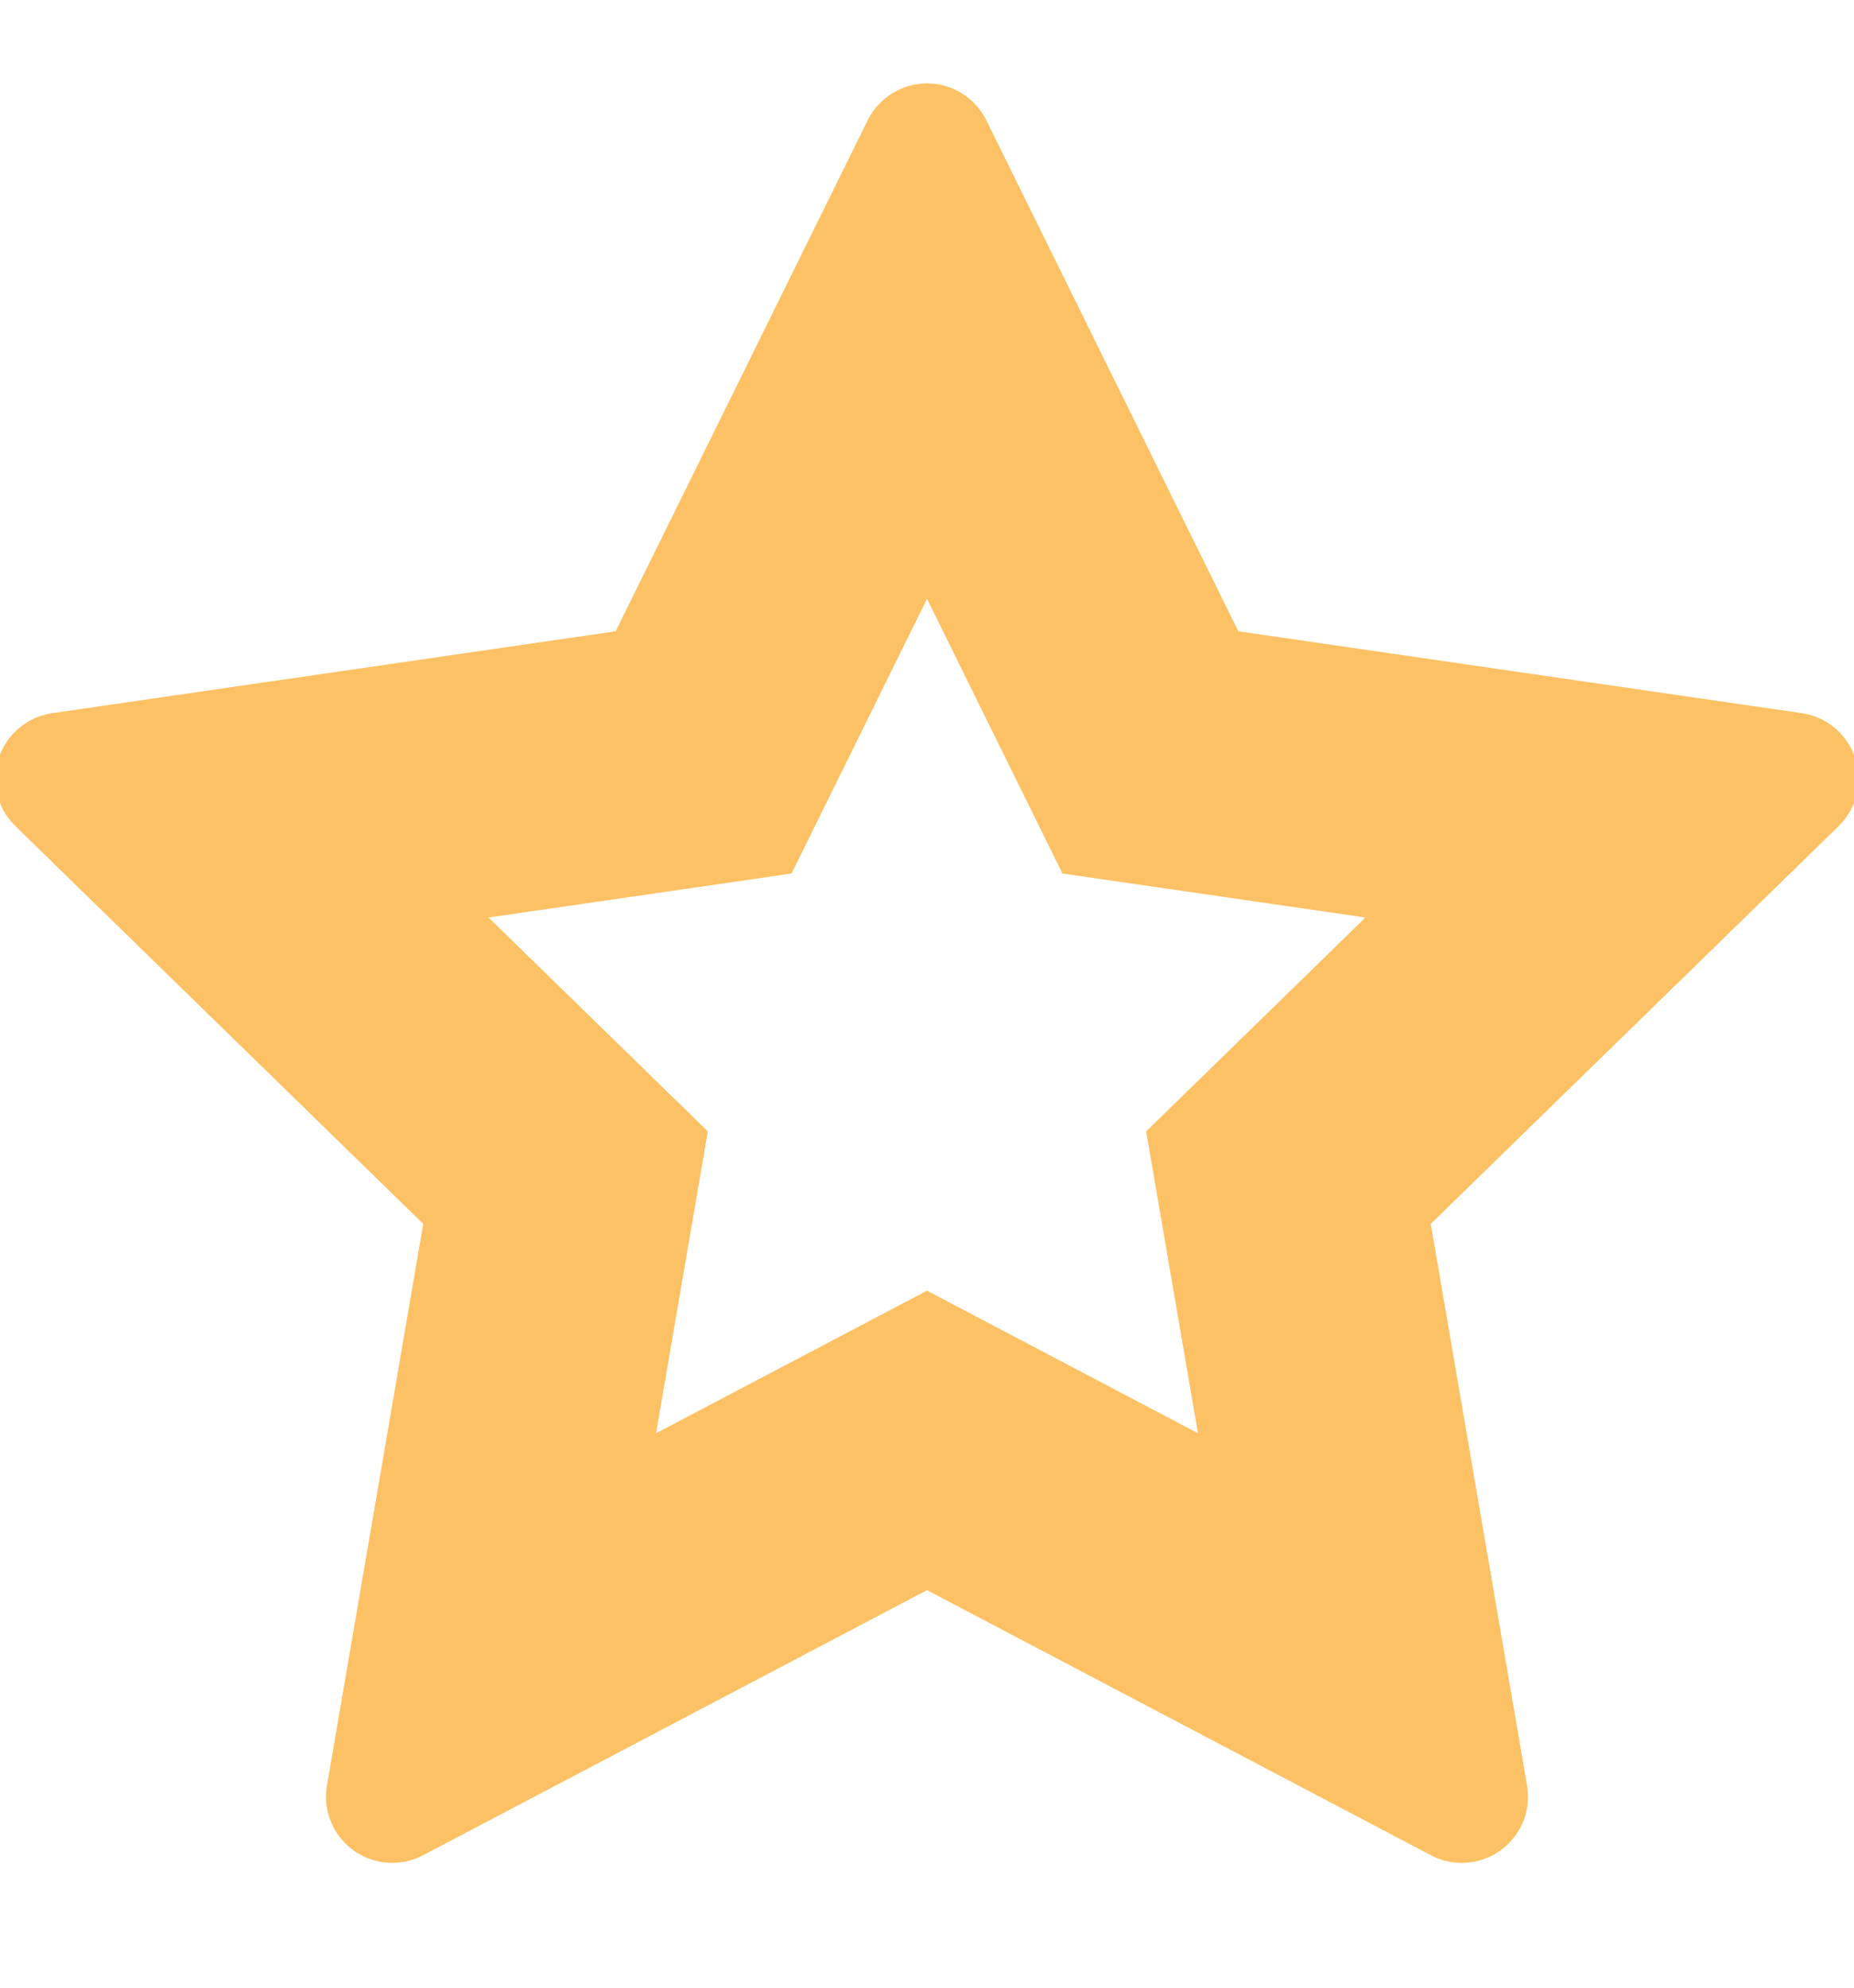 <?xml version="1.0" encoding="UTF-8"?>
<svg width="14px" height="15px" viewBox="0 0 14 15" version="1.1" xmlns="http://www.w3.org/2000/svg" xmlns:xlink="http://www.w3.org/1999/xlink">
    <!-- Generator: Sketch 48.2 (47327) - http://www.bohemiancoding.com/sketch -->
    <title>Star Y Copy 24</title>
    <desc>Created with Sketch.</desc>
    <defs></defs>
    <g id="03_Request-map" stroke="none" stroke-width="1" fill="none" fill-rule="evenodd" transform="translate(-33, -154)">
        <g id="sidebar" fill="#FCC164" fill-rule="nonzero">
            <g id="Login" transform="translate(32, 130)">
                <g id="Stars" transform="translate(0, 24)">
                    <path d="M8,9.74 L10.046,10.816 L9.655,8.538 L11.311,6.924 L9.023,6.592 L8,4.519 L6.977,6.592 L4.689,6.924 L6.345,8.538 L5.954,10.816 L8,9.74 Z M8,12 L4.194,14.001 C3.95,14.129 3.648,14.035 3.519,13.791 C3.468,13.693 3.45,13.582 3.469,13.474 L4.196,9.236 L1.117,6.235 C0.919,6.042 0.915,5.726 1.108,5.528 C1.185,5.449 1.285,5.398 1.394,5.382 L5.649,4.764 L7.552,0.908 C7.674,0.661 7.974,0.559 8.221,0.681 C8.32,0.73 8.4,0.81 8.448,0.908 L10.351,4.764 L14.606,5.382 C14.879,5.422 15.068,5.676 15.029,5.949 C15.013,6.058 14.962,6.158 14.883,6.235 L11.804,9.236 L12.531,13.474 C12.578,13.746 12.395,14.004 12.123,14.051 C12.014,14.07 11.903,14.052 11.806,14.001 L8,12 Z" id="Star-Y-Copy-24"></path>
                </g>
            </g>
        </g>
    </g>
</svg>